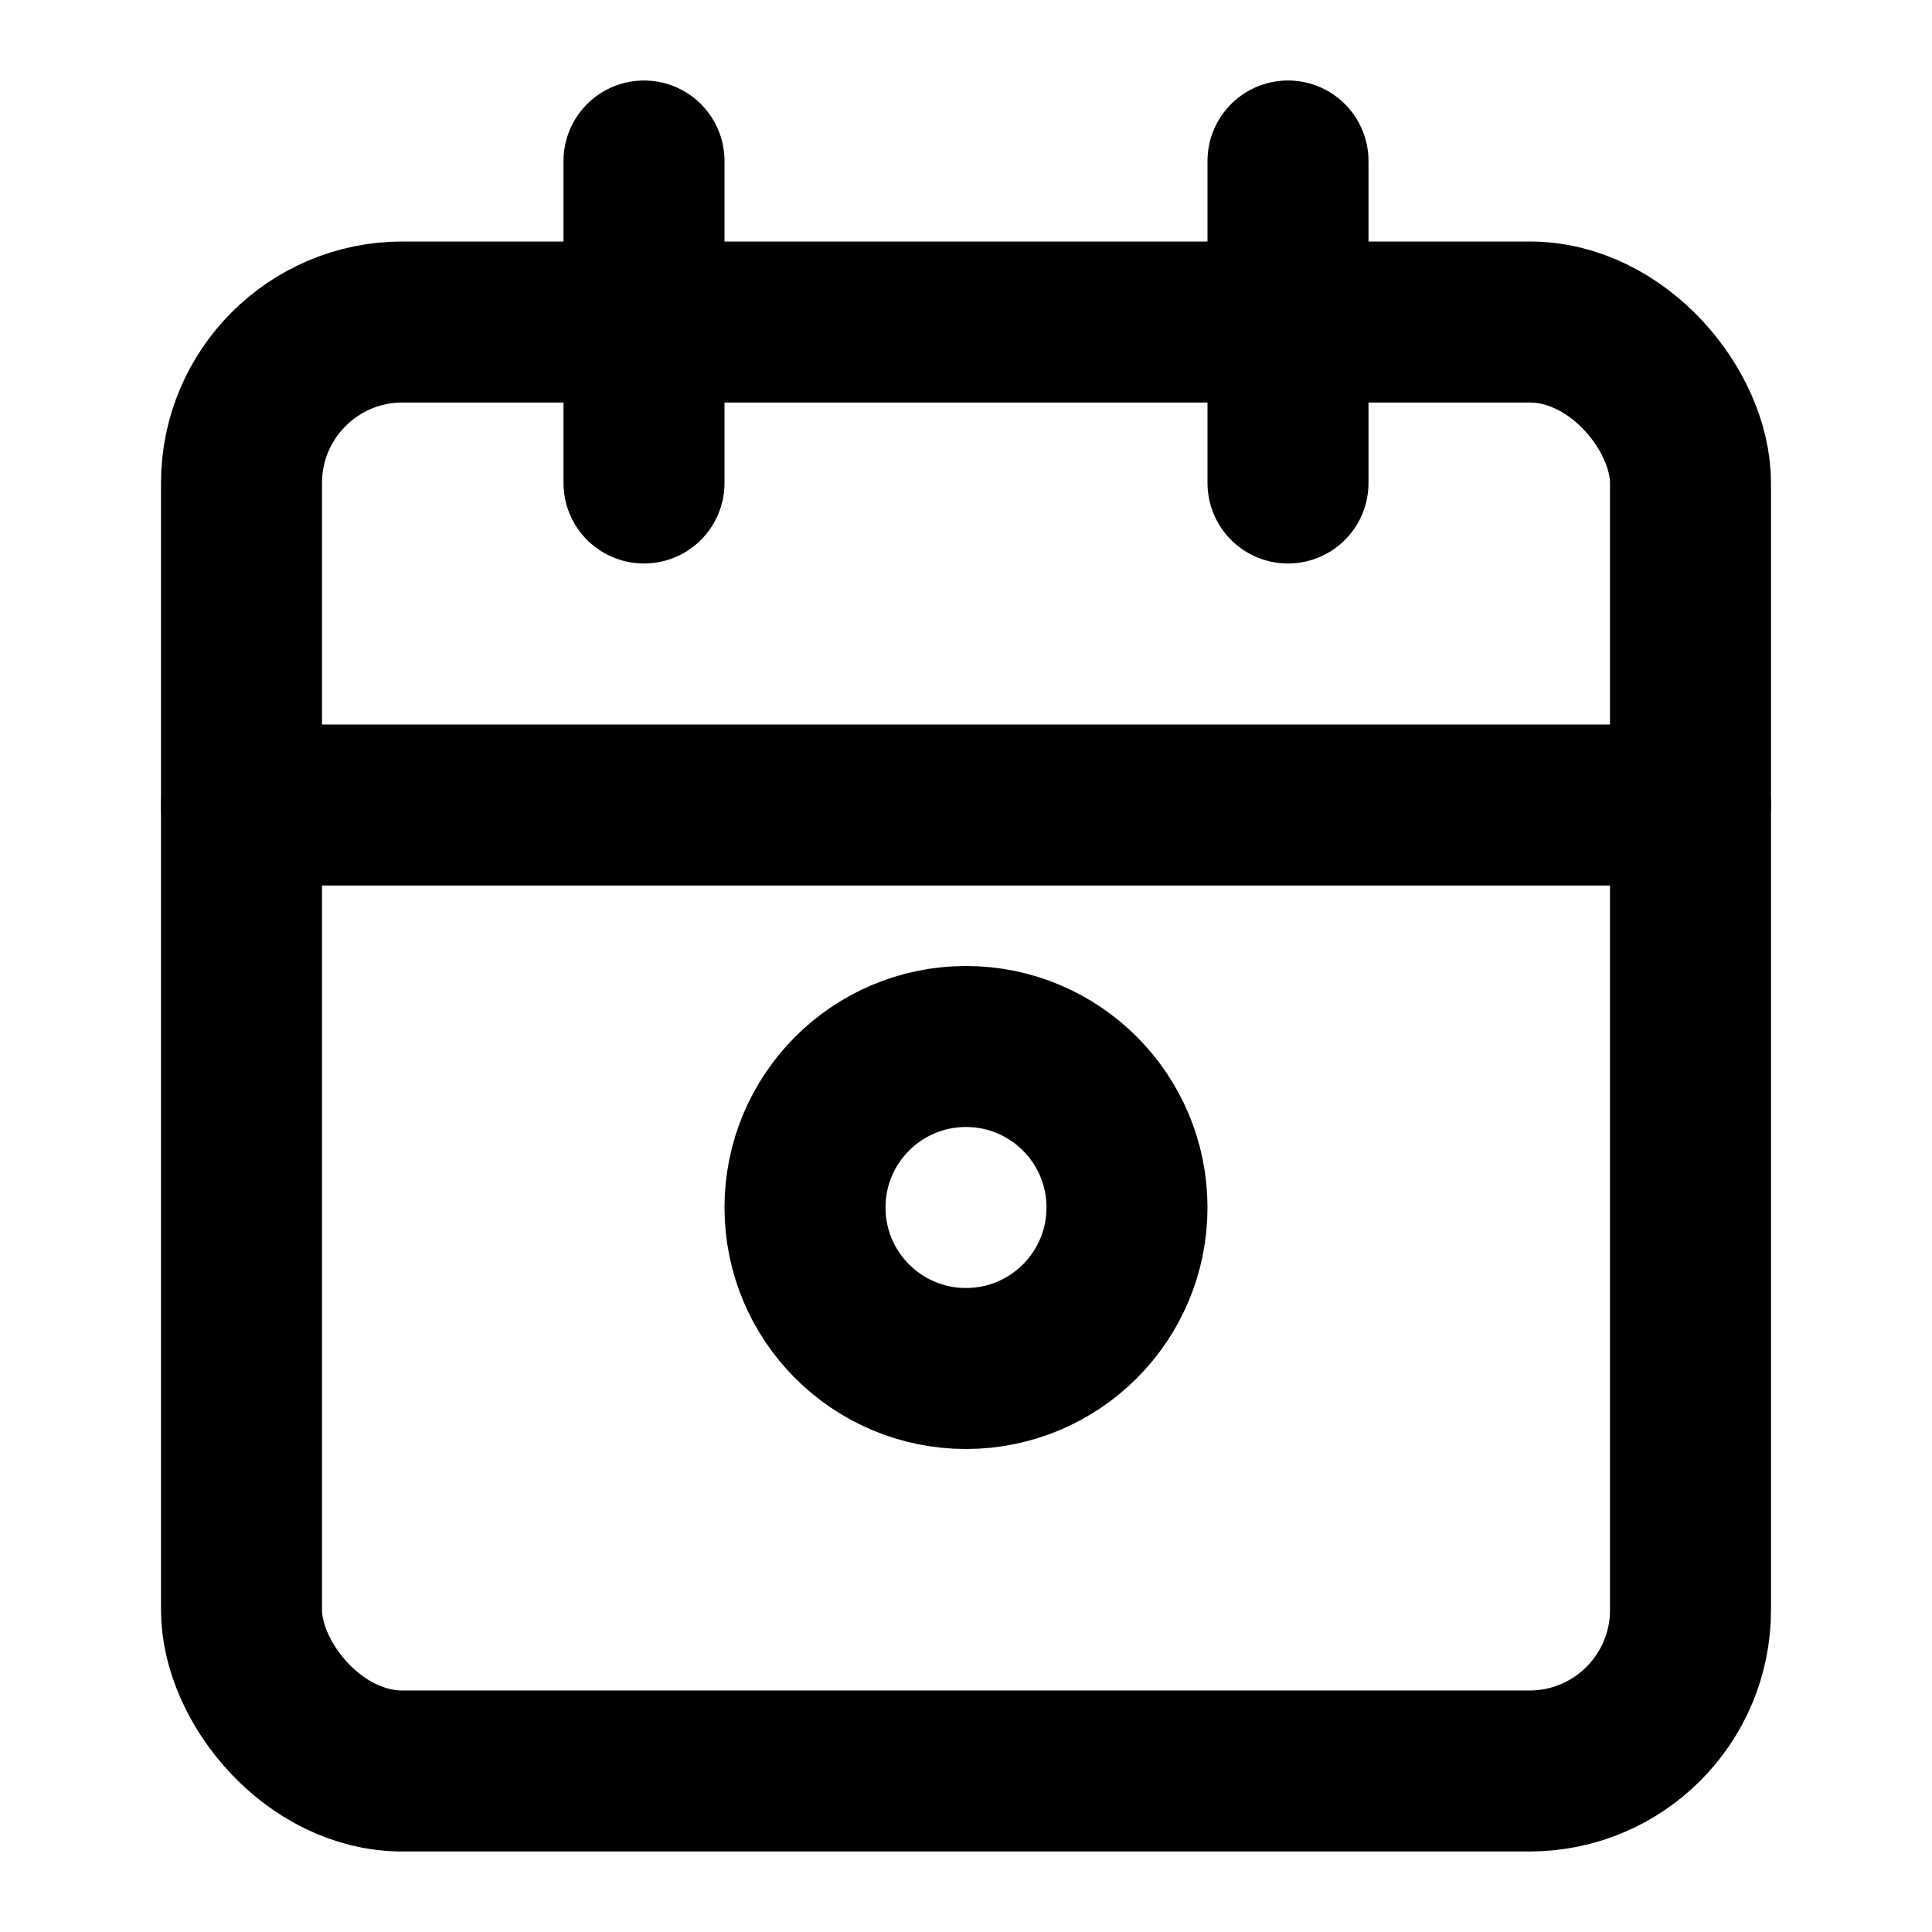 <svg xmlns="http://www.w3.org/2000/svg" viewBox="0 0 24 24" fill="none" stroke="currentColor" stroke-width="2" stroke-linecap="round" stroke-linejoin="round">
  <rect x="3" y="4" width="18" height="18" rx="2" ry="2">
    <animate
      attributeName="stroke-dasharray"
      from="0,72"
      to="72,72"
      dur="1s"
      begin="0s"
      fill="freeze"
    />
  </rect>
  <line x1="16" y1="2" x2="16" y2="6">
    <animate
      attributeName="stroke-dasharray"
      from="0,4"
      to="4,4"
      dur="0.2s"
      begin="1s"
      fill="freeze"
    />
  </line>
  <line x1="8" y1="2" x2="8" y2="6">
    <animate
      attributeName="stroke-dasharray"
      from="0,4"
      to="4,4"
      dur="0.2s"
      begin="1.2s"
      fill="freeze"
    />
  </line>
  <line x1="3" y1="10" x2="21" y2="10">
    <animate
      attributeName="stroke-dasharray"
      from="0,18"
      to="18,18"
      dur="0.3s"
      begin="1.4s"
      fill="freeze"
    />
  </line>
  <circle cx="12" cy="15" r="2">
    <animate
      attributeName="r"
      values="0;2;1.5;2"
      dur="1s"
      begin="1.7s"
      fill="freeze"
    />
    <animate
      attributeName="fill"
      values="transparent;currentColor"
      dur="0.3s"
      begin="1.7s"
      fill="freeze"
    />
  </circle>
</svg>
